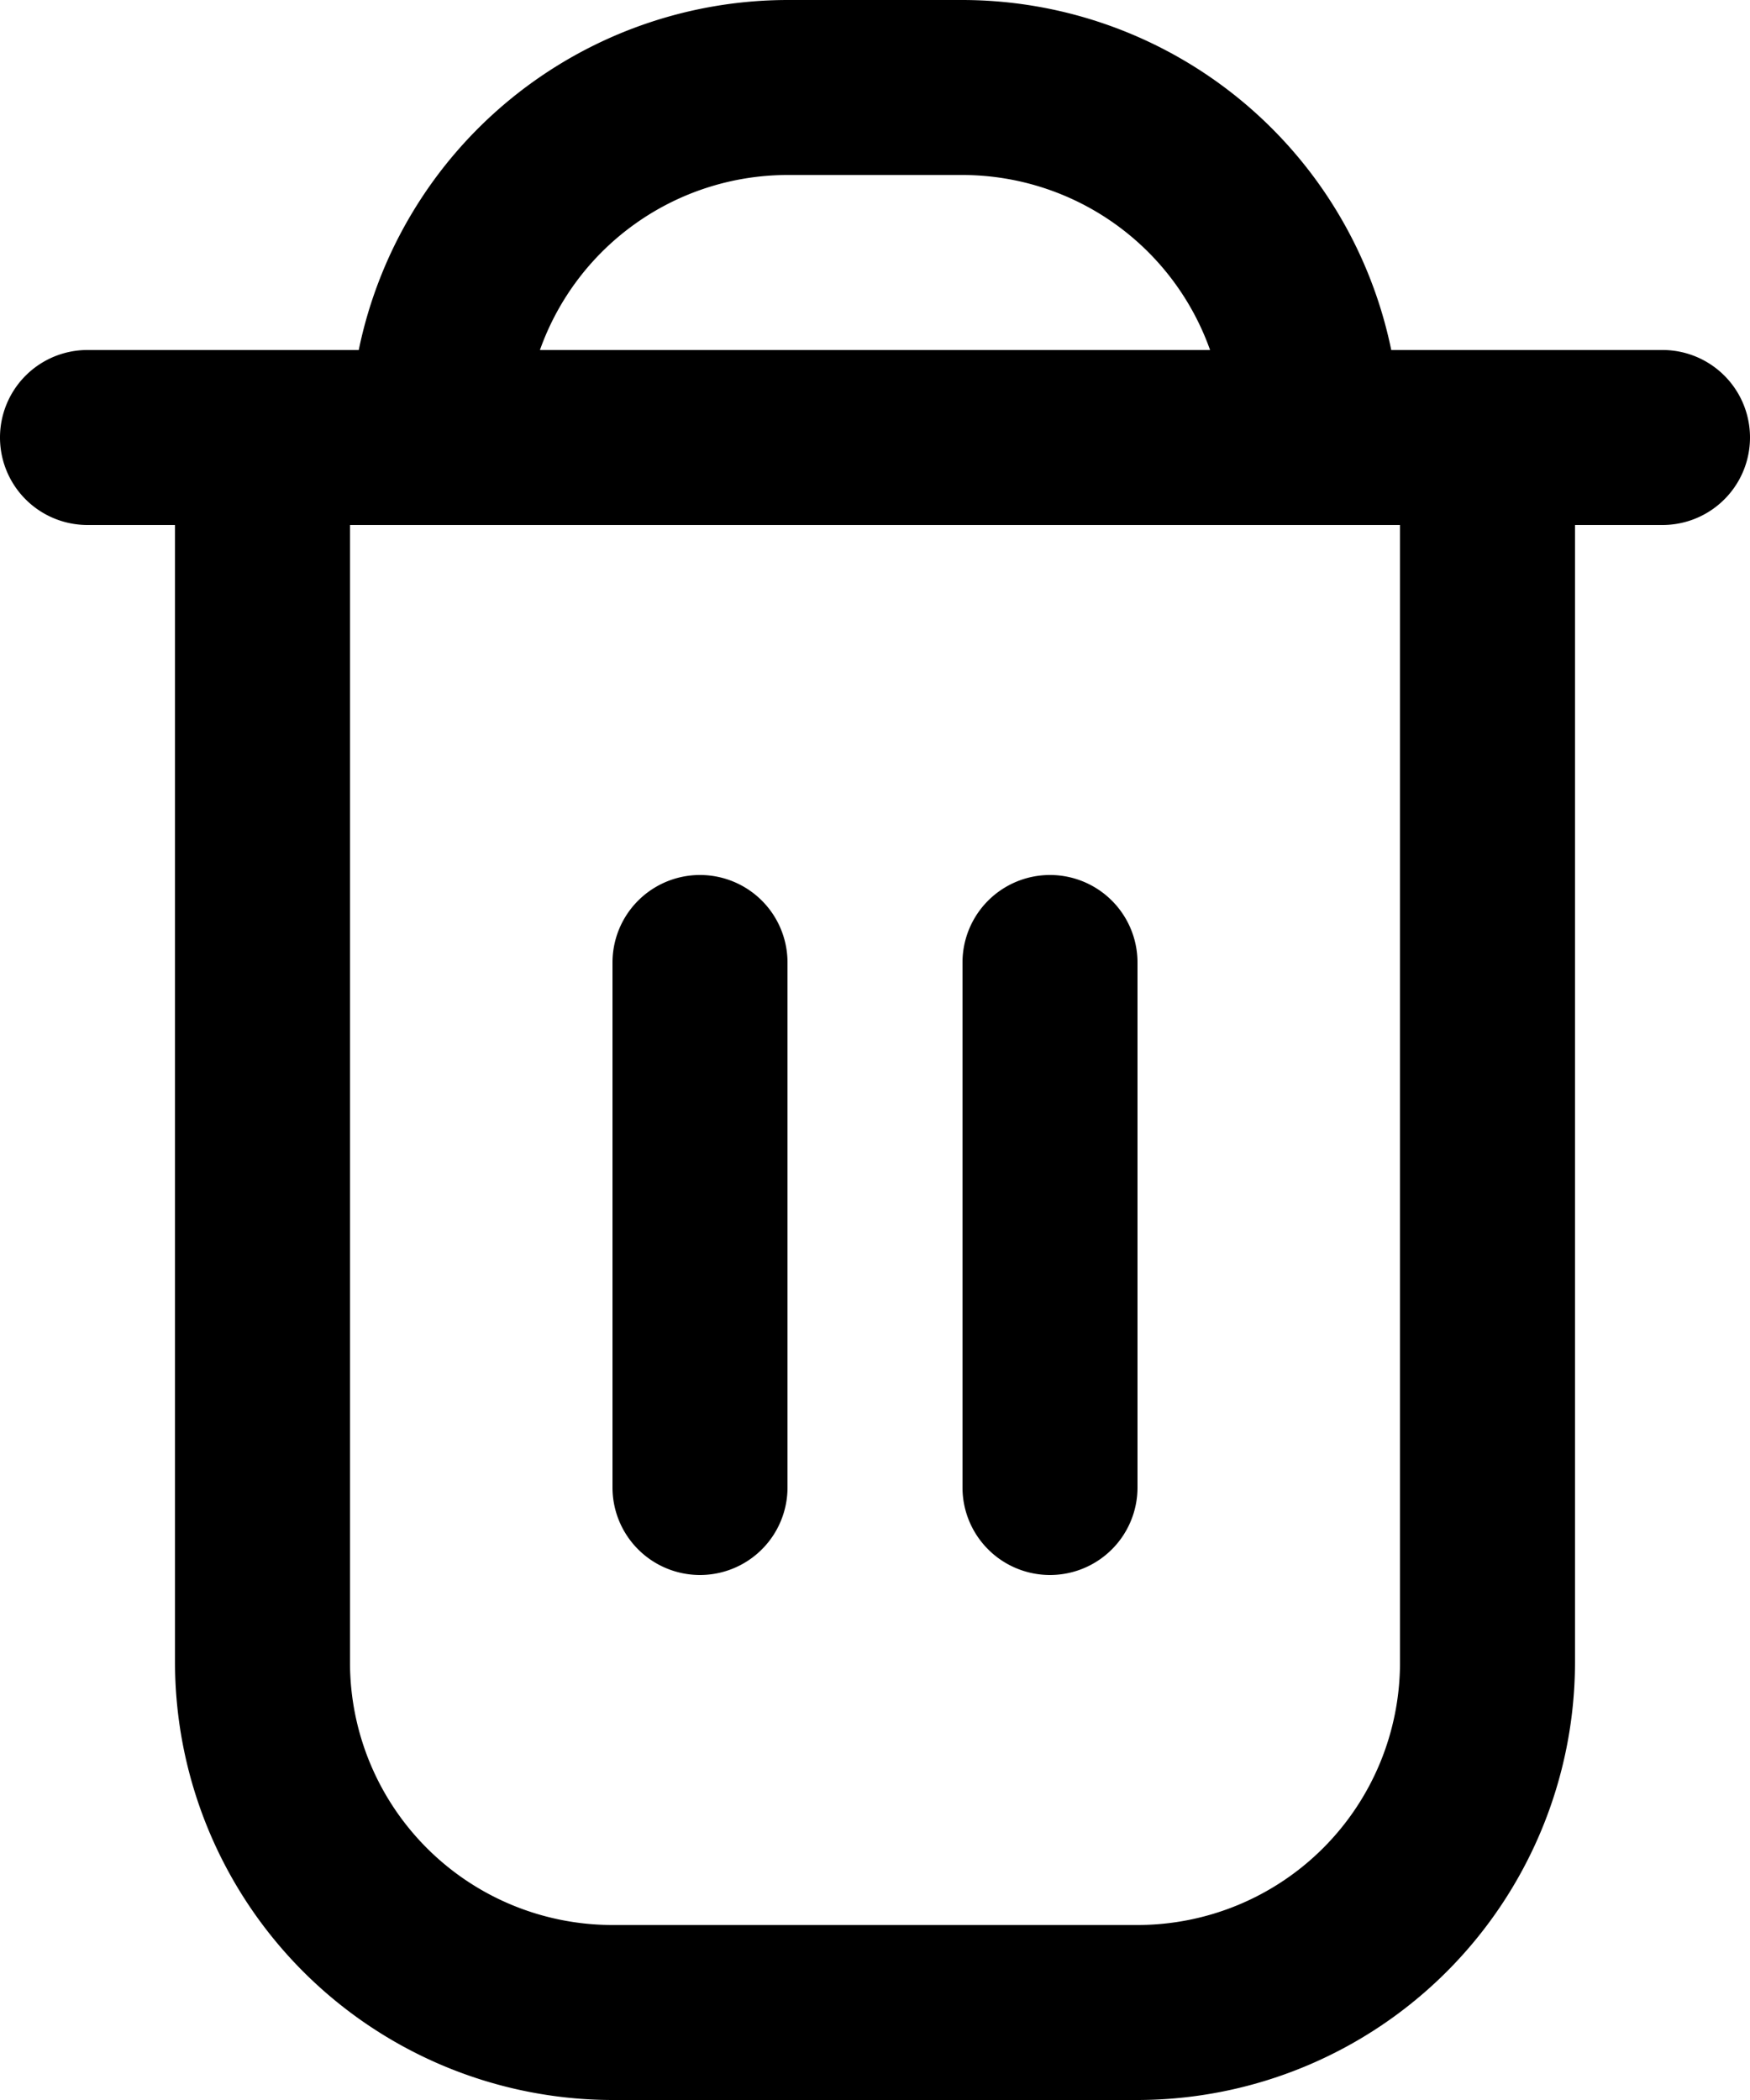 <svg className="icons" xmlns="http://www.w3.org/2000/svg" width="15" height="18" viewBox="0 0 15 18"><defs>
<!-- <style>.a{fill:#fff;}</style> -->
</defs><g transform="translate(-2)"><path class="a" d="M16.25,3H13.925A3.757,3.757,0,0,0,10.25,0H8.75A3.757,3.757,0,0,0,5.075,3H2.75a.75.75,0,0,0,0,1.5H3.5v9.75A3.755,3.755,0,0,0,7.25,18h4.5a3.755,3.755,0,0,0,3.75-3.75V4.5h.75a.75.75,0,0,0,0-1.5ZM8.75,1.5h1.5A2.254,2.254,0,0,1,12.372,3H6.628A2.254,2.254,0,0,1,8.75,1.5ZM14,14.25a2.25,2.25,0,0,1-2.25,2.25H7.25A2.25,2.25,0,0,1,5,14.25V4.5h9Z"/><path class="a" d="M9.75,16a.75.75,0,0,0,.75-.75v-4.5a.75.75,0,0,0-1.5,0v4.5A.75.75,0,0,0,9.75,16Z" transform="translate(-1.75 -2.5)"/><path class="a" d="M13.75,16a.75.75,0,0,0,.75-.75v-4.5a.75.75,0,0,0-1.5,0v4.5A.75.75,0,0,0,13.75,16Z" transform="translate(-2.75 -2.5)"/></g></svg>